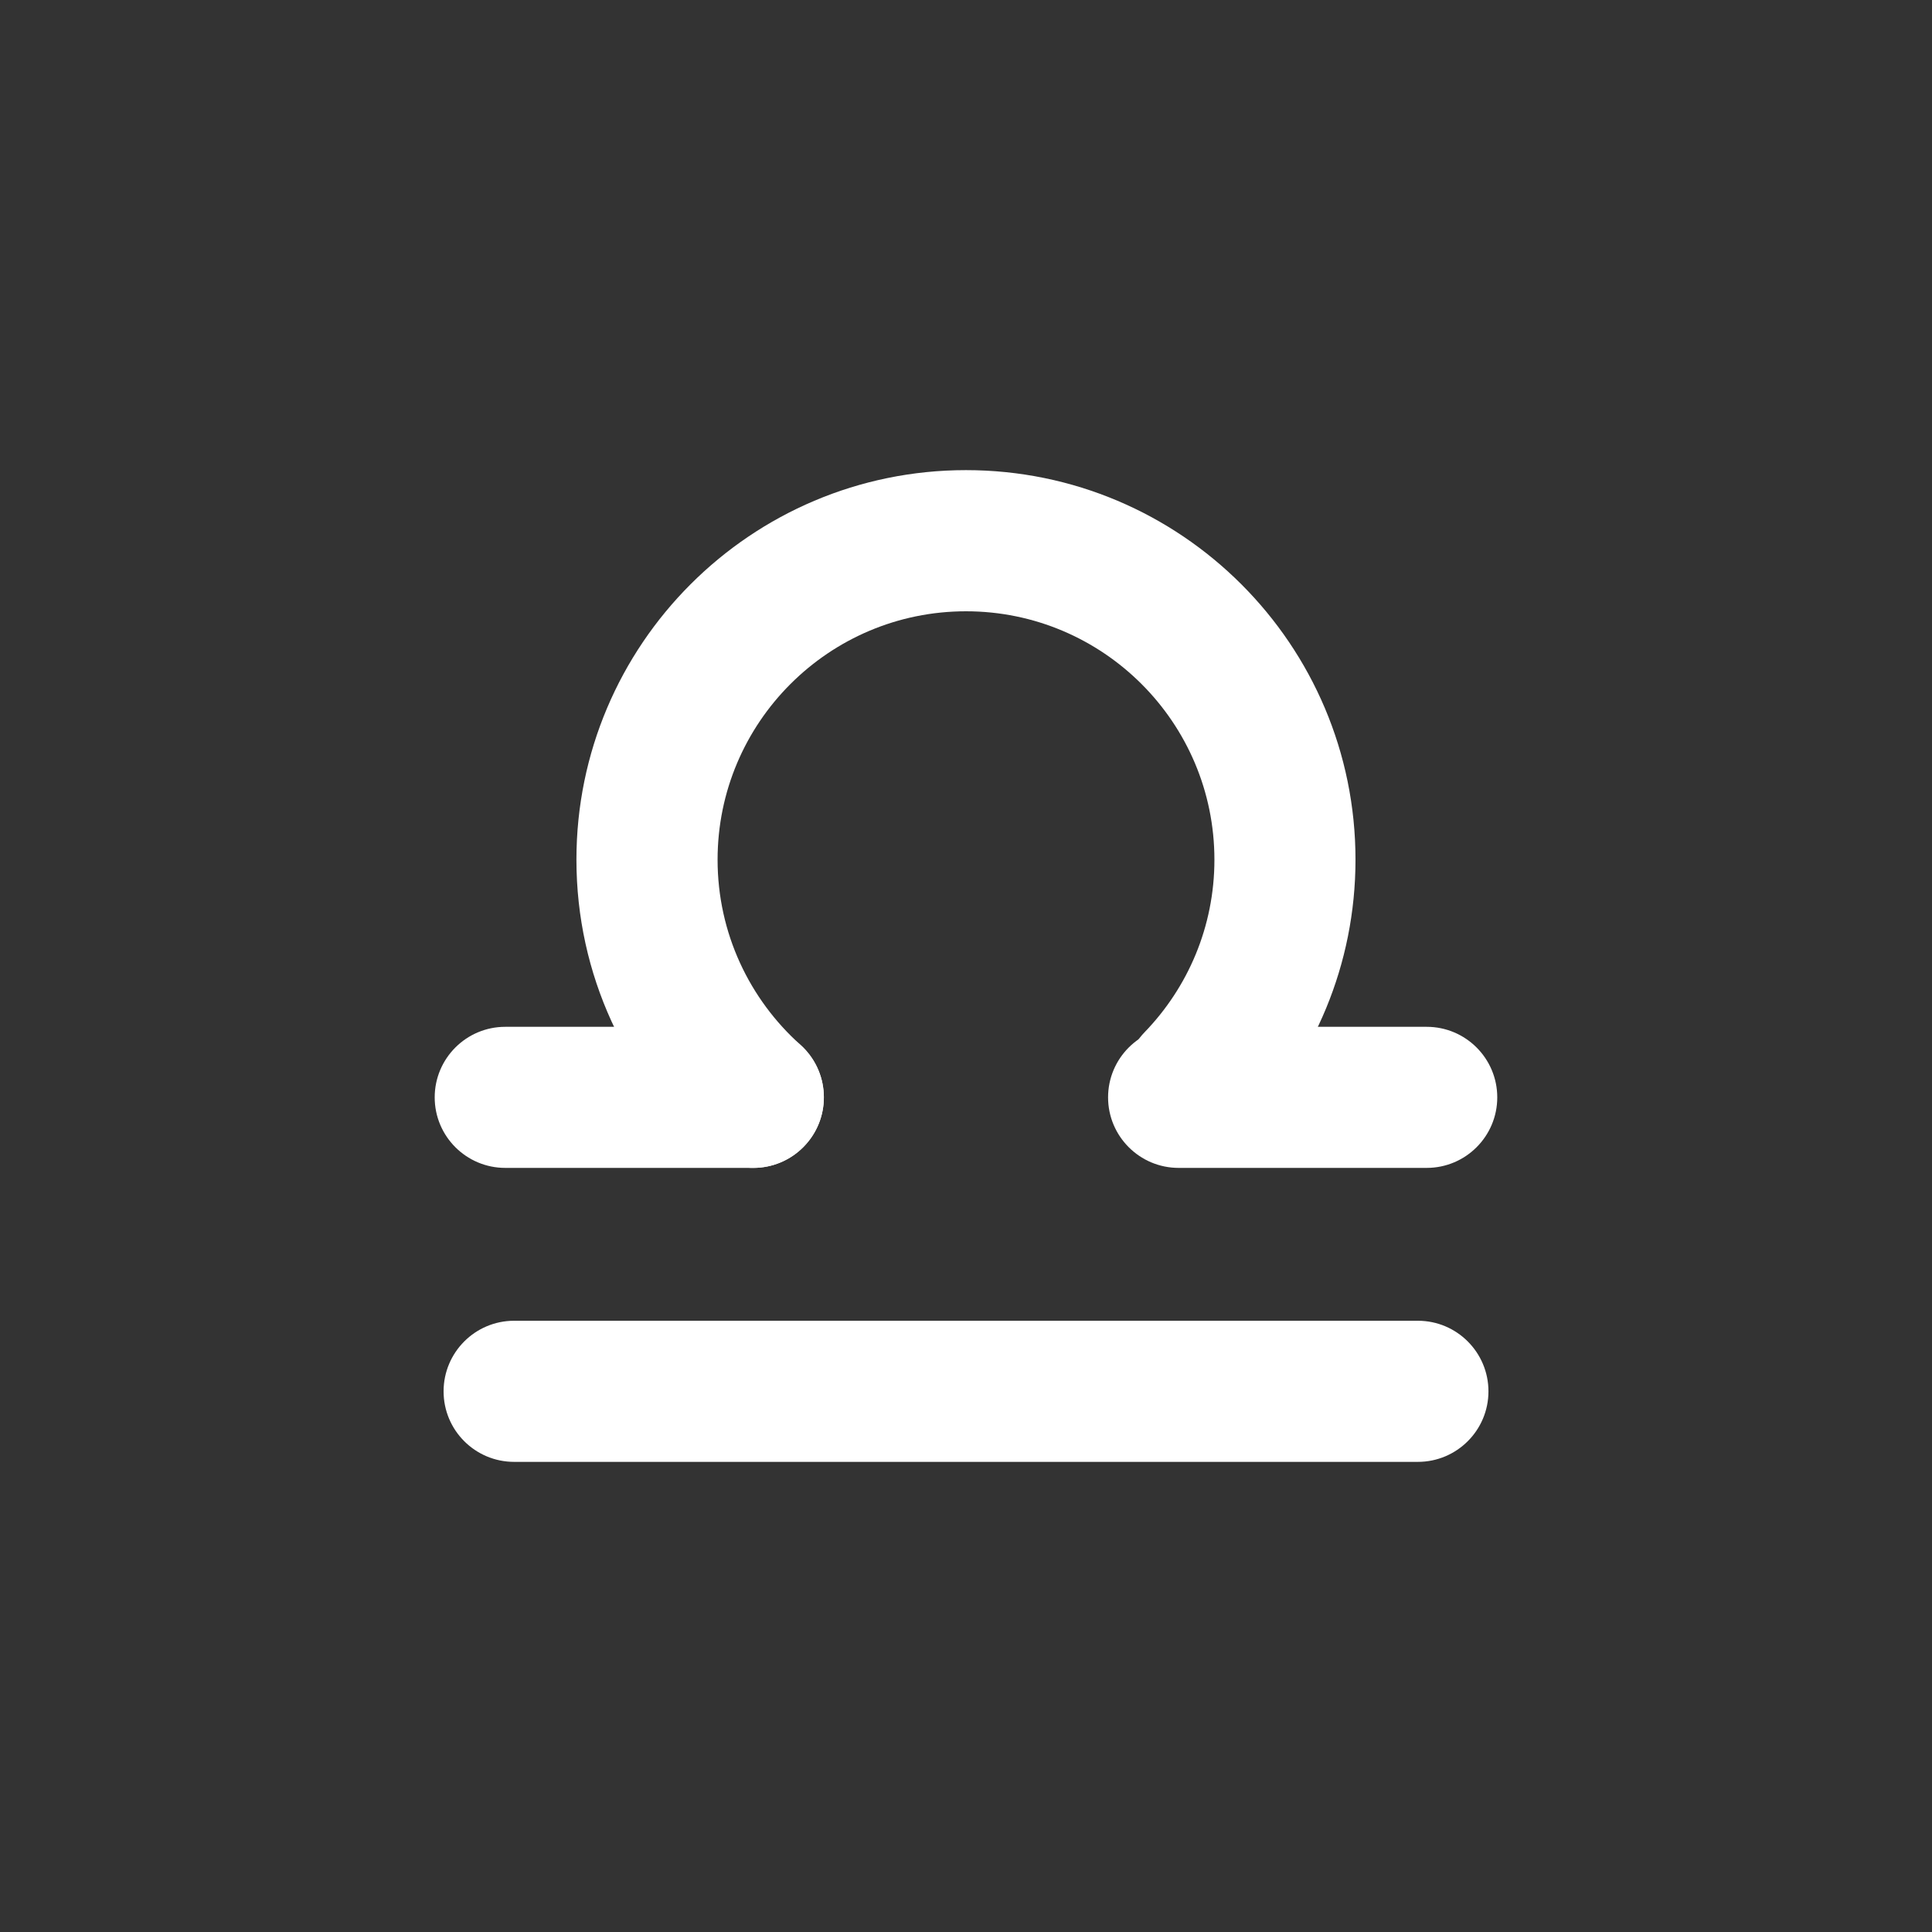 <?xml version="1.0" encoding="UTF-8"?><svg id="Libra" xmlns="http://www.w3.org/2000/svg" viewBox="0 0 50 50"><rect x="0" y="0" width="50" height="50" fill="#333333" stroke="none"/><defs><style>.cls-1{fill:#fff;fill-rule:evenodd;}</style></defs><g id="Sign"><path class="cls-1" d="m13.076,30.225h6.42c1.007,0,1.825-.818,1.825-1.825,0-1.008-.818-1.826-1.825-1.826h-6.42c-1.008,0-1.826.818-1.826,1.826,0,1.007.818,1.825,1.826,1.825"/><path class="cls-1" d="m30.503,30.225h6.42c1.008,0,1.826-.818,1.826-1.825,0-1.008-.818-1.826-1.826-1.826h-6.42c-1.008,0-1.826.818-1.826,1.826,0,1.007.818,1.825,1.826,1.825"/><path class="cls-1" d="m20.715,27.04c-1.315-1.178-2.144-2.888-2.144-4.791,0-3.547,2.881-6.429,6.429-6.429s6.429,2.882,6.429,6.429c0,1.734-.688,3.308-1.806,4.464-.7.725-.679,1.882.045,2.582.725.7,1.882.68,2.582-.045,1.752-1.814,2.83-4.284,2.83-7.002,0-5.564-4.517-10.081-10.081-10.081s-10.081,4.517-10.081,10.081c0,2.984,1.298,5.665,3.359,7.512.751.672,1.906.608,2.579-.143.673-.75.609-1.906-.142-2.578"/><path class="cls-1" d="m13.306,37.833h23.389c1.008,0,1.826-.818,1.826-1.825s-.818-1.827-1.826-1.827H13.306c-1.008,0-1.826.818-1.826,1.827s.818,1.825,1.826,1.825"/></g></svg>